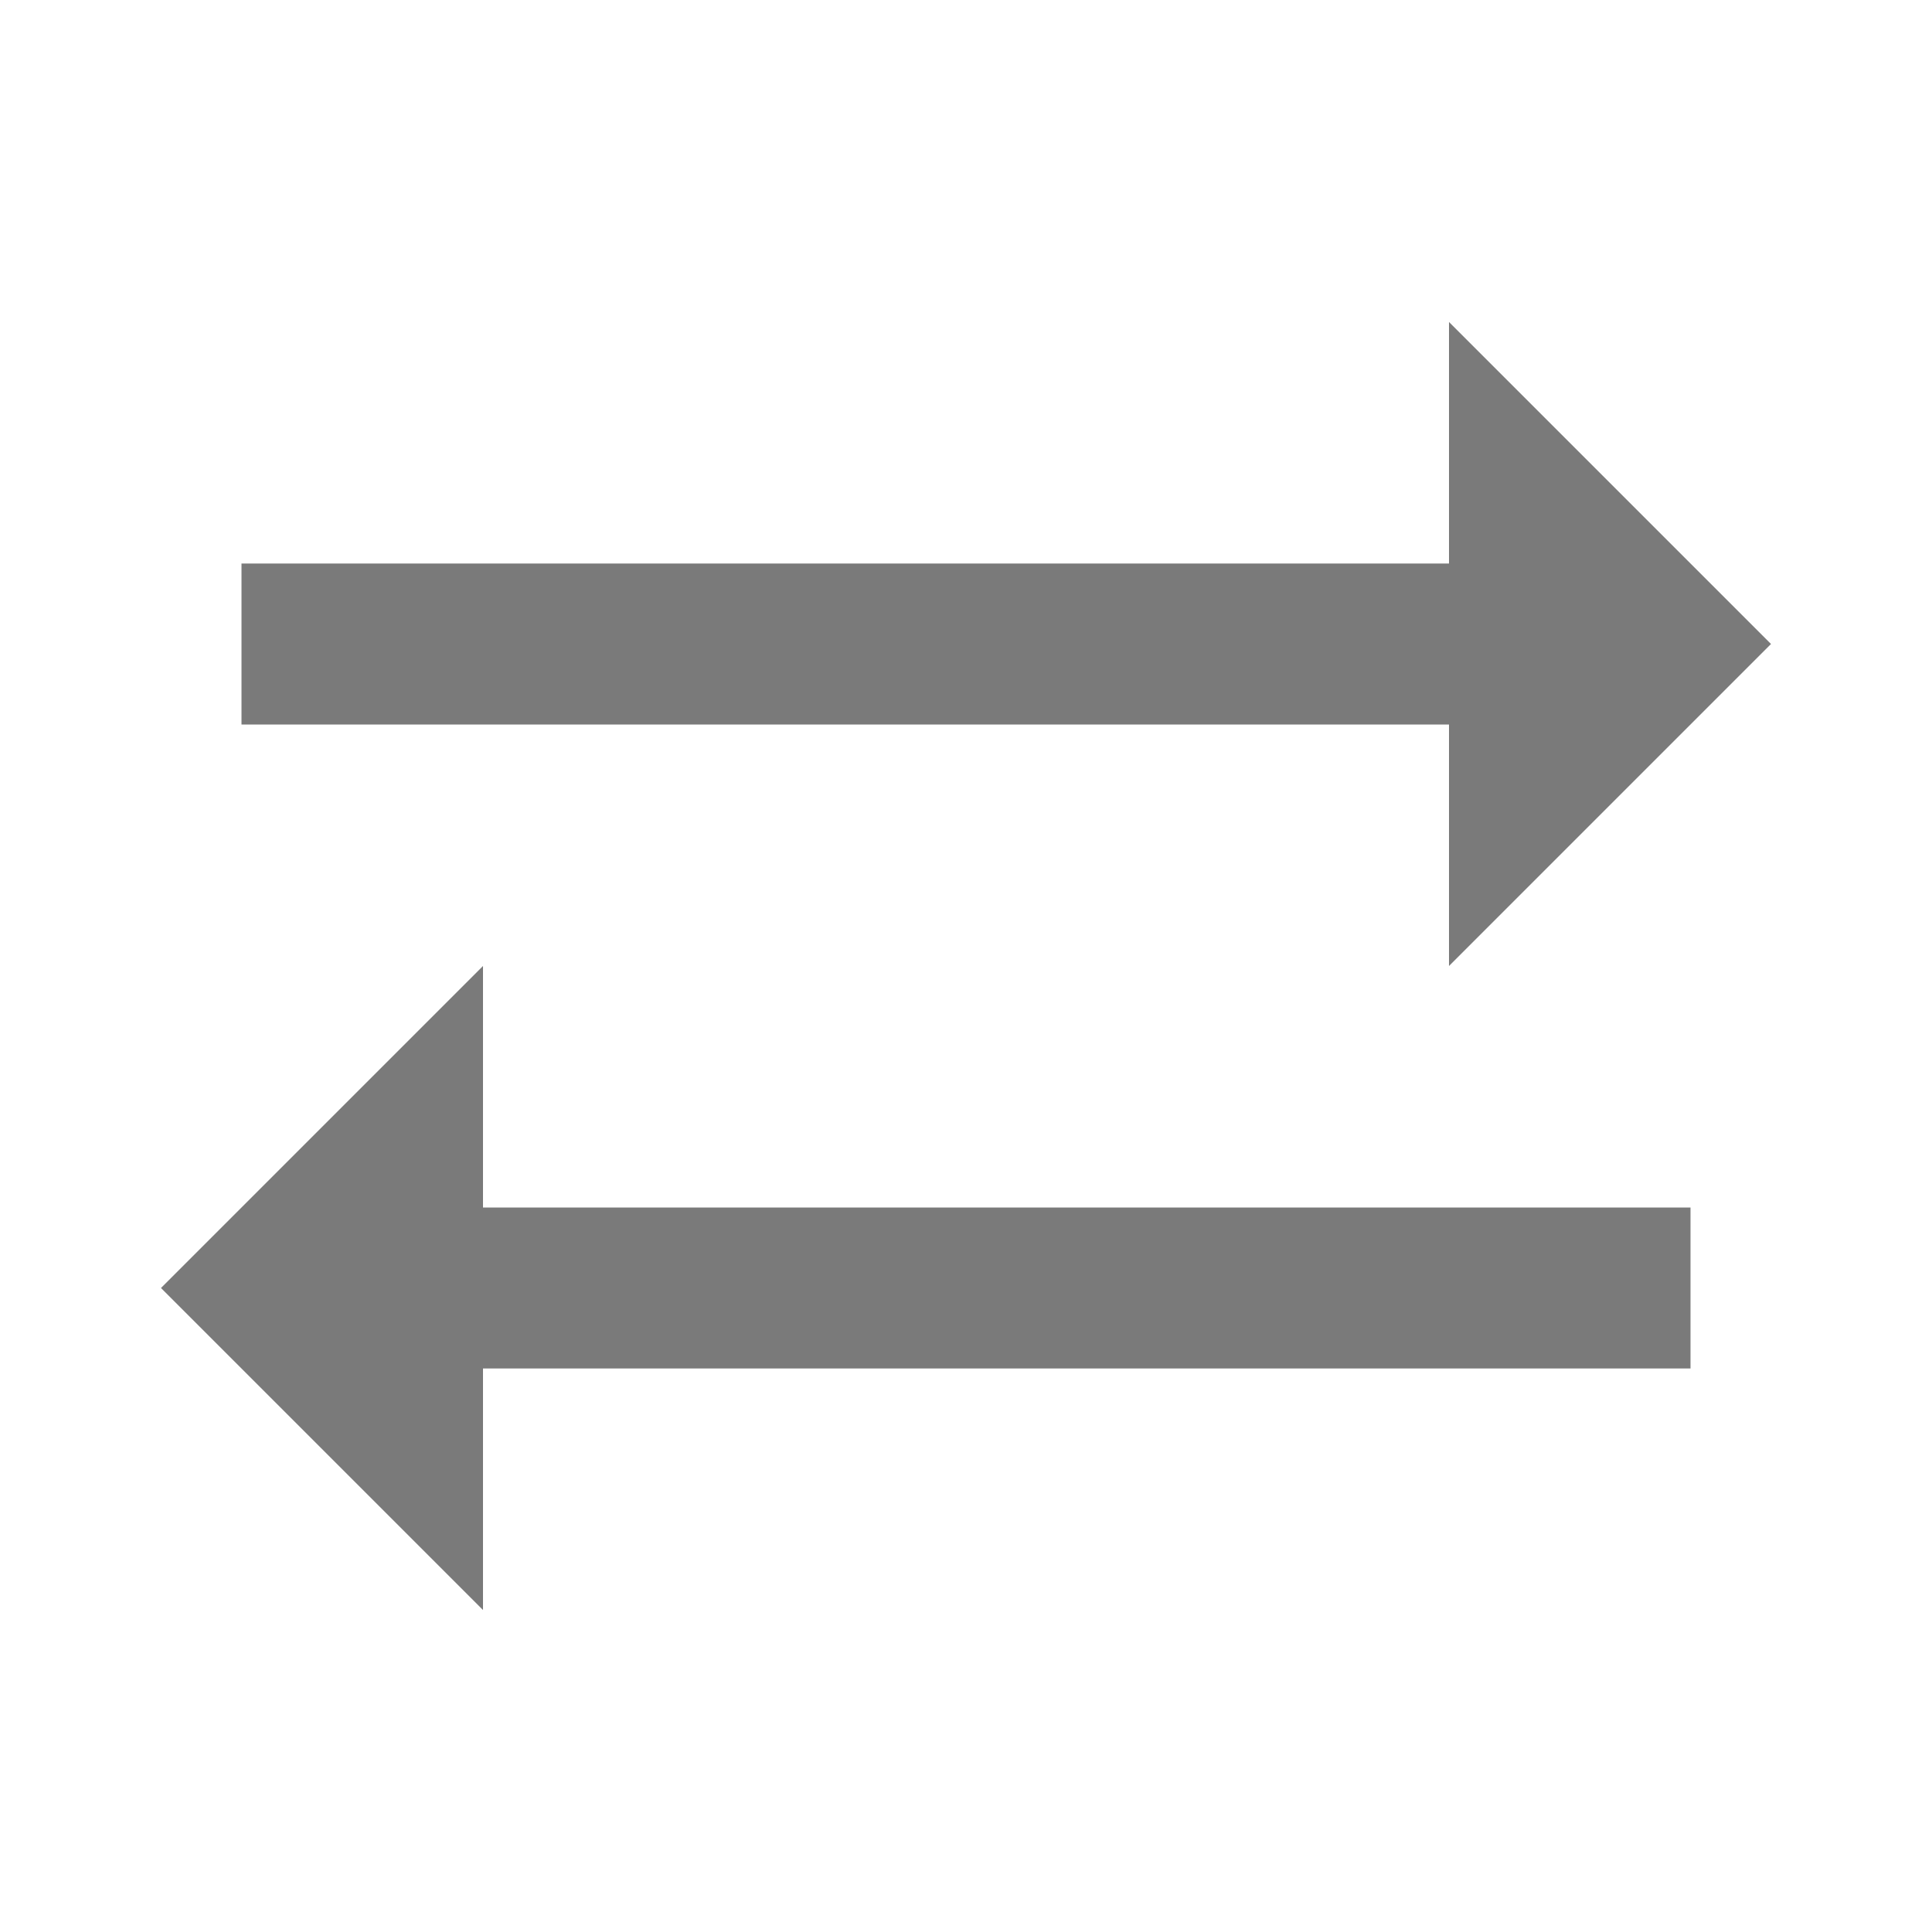 <?xml version="1.0" encoding="UTF-8" standalone="no"?>
<!-- Generator: Adobe Illustrator 23.0.0, SVG Export Plug-In . SVG Version: 6.00 Build 0)  -->

<svg
   xmlns:dc="http://purl.org/dc/elements/1.1/"
   xmlns:cc="http://creativecommons.org/ns#"
   xmlns:rdf="http://www.w3.org/1999/02/22-rdf-syntax-ns#"
   xmlns:svg="http://www.w3.org/2000/svg"
   xmlns="http://www.w3.org/2000/svg"
   xmlns:sodipodi="http://sodipodi.sourceforge.net/DTD/sodipodi-0.dtd"
   xmlns:inkscape="http://www.inkscape.org/namespaces/inkscape"
   version="1.1"
   x="0px"
   y="0px"
   width="24px"
   height="24px"
   viewBox="0 0 24 24"
   enable-background="new 0 0 24 24"
   xml:space="preserve"
   id="svg13"
   sodipodi:docname="sync_alt-24px_d.svg"
   inkscape:version="0.92.4 (5da689c313, 2019-01-14)"><defs
   id="defs17" /><sodipodi:namedview
   pagecolor="#ffffff"
   bordercolor="#666666"
   borderopacity="1"
   objecttolerance="10"
   gridtolerance="10"
   guidetolerance="10"
   inkscape:pageopacity="0"
   inkscape:pageshadow="2"
   inkscape:window-width="1920"
   inkscape:window-height="970"
   id="namedview15"
   showgrid="false"
   inkscape:pagecheckerboard="true"
   inkscape:zoom="9.8333333"
   inkscape:cx="-27.610169"
   inkscape:cy="11.59322"
   inkscape:window-x="0"
   inkscape:window-y="27"
   inkscape:window-maximized="1"
   inkscape:current-layer="g10" />
<g
   id="Bounding_Box">
	<rect
   width="24"
   height="24"
   id="rect2"
   fill="none" />
</g>
<g
   id="Master"
   style="fill:#434343;fill-opacity:1">
	<g
   id="ui_x5F_spec_x5F_header_copy"
   style="fill:#434343;fill-opacity:1">
	</g>
	<g
   id="g10"
   style="fill:#434343;fill-opacity:1">
		<path
   d="M 22,8 18,4 V 7 H 3 v 2 h 15 v 3 z"
   id="path6"
   inkscape:connector-curvature="0"
   style="fill:#7a7a7a;fill-opacity:1" />
		<path
   d="m 2,16 4,4 V 17 H 21 V 15 H 6 v -3 z"
   id="path8"
   inkscape:connector-curvature="0"
   style="fill:#7a7a7a;fill-opacity:1" />
	</g>
</g>
</svg>